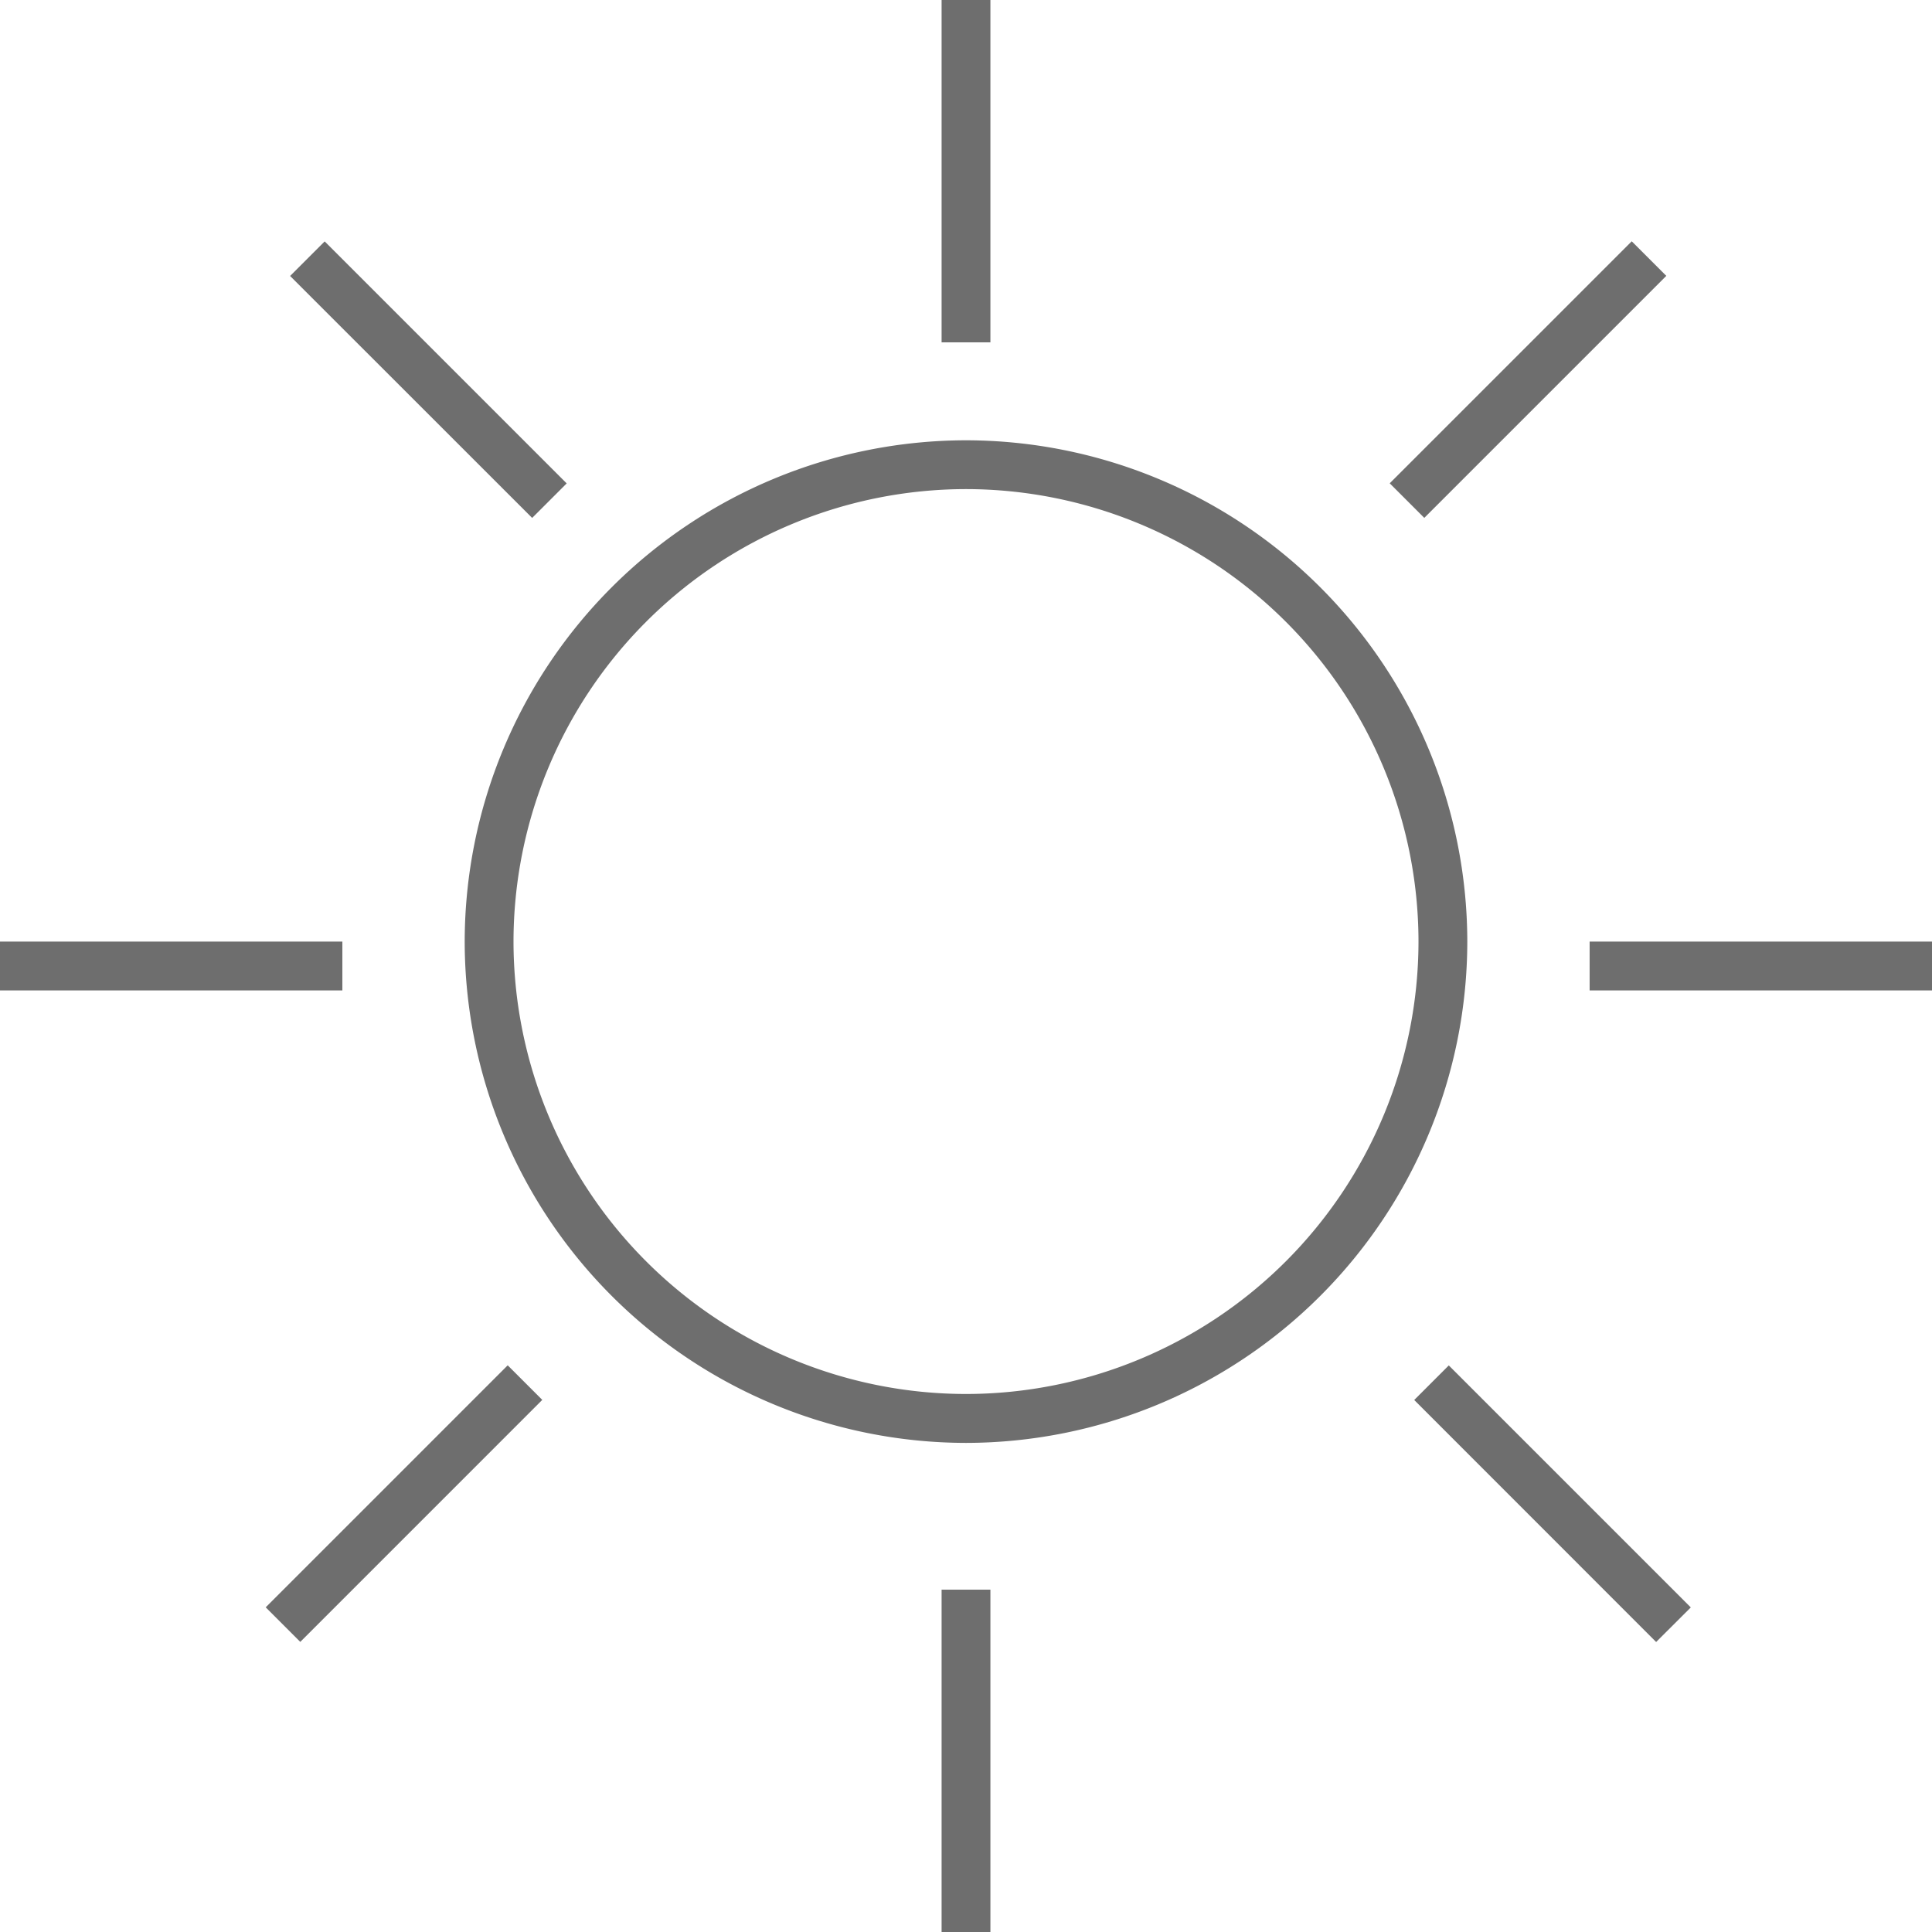 <svg width="19" height="19" fill="none" xmlns="http://www.w3.org/2000/svg"><path fill-rule="evenodd" clip-rule="evenodd" d="M9.26 3.367h.48V0h-.48v3.367ZM9.5 4.81a4.454 4.454 0 0 0-4.45 4.45 4.454 4.454 0 0 0 4.45 4.449 4.454 4.454 0 0 0 4.45-4.45A4.454 4.454 0 0 0 9.5 4.81Zm0 9.38a4.936 4.936 0 0 1-4.93-4.93A4.936 4.936 0 0 1 9.5 4.33a4.936 4.936 0 0 1 4.93 4.93 4.936 4.936 0 0 1-4.93 4.93ZM9.74 19h-.48v-3.367h.48V19ZM0 9.74h3.367v-.48H0v.48Zm19 0h-3.367v-.48H19v.48ZM5.234 5.094l-2.381-2.38.34-.34 2.38 2.38-.34.34Zm8.673 8.673 2.38 2.381.341-.34-2.38-2.38-.34.34ZM2.953 16.147l-.34-.34 2.38-2.38.34.34-2.38 2.38ZM13.667 4.753l.34.34 2.38-2.38-.34-.34-2.38 2.38Z" fill="#6E6E6E"/></svg>